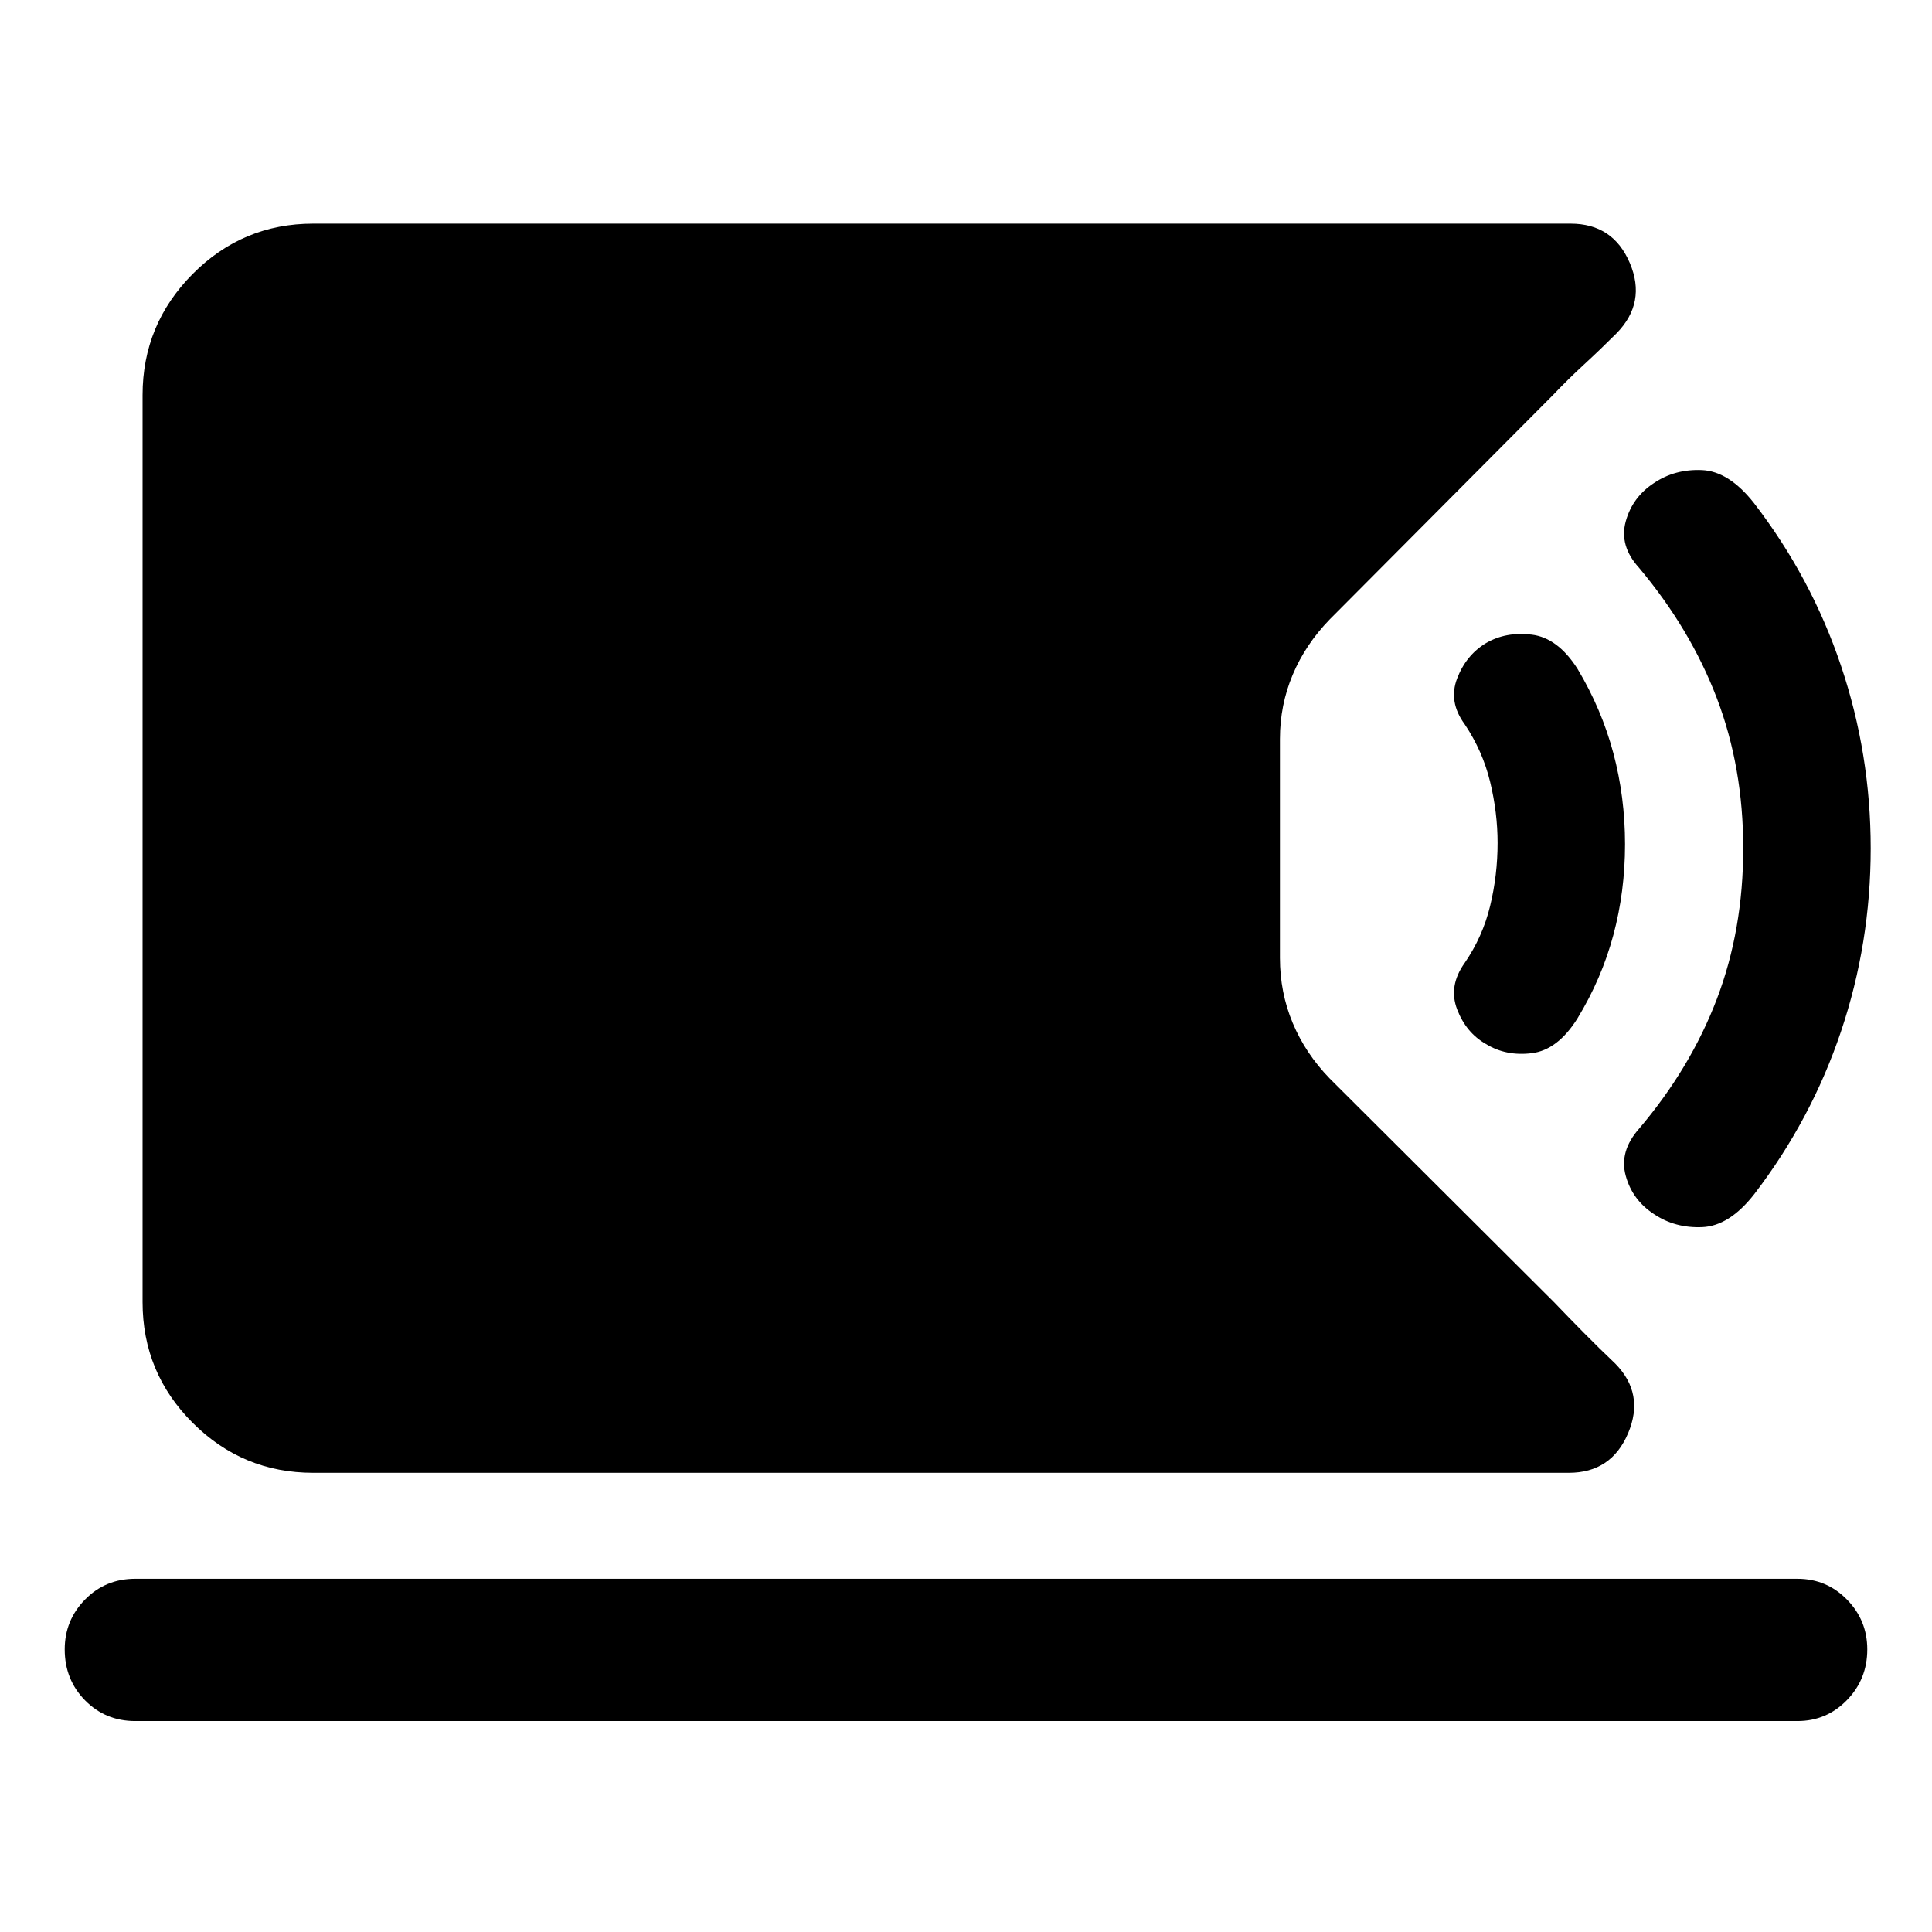 <svg xmlns="http://www.w3.org/2000/svg" height="40" viewBox="0 -960 960 960" width="40"><path d="M155.65-228.17q-35.09 0-59.95-24.87-24.86-24.86-24.86-59.95v-450.69q0-35.09 24.86-60.14 24.86-25.05 59.95-25.05h624.79q21.11 0 29.42 19.6 8.31 19.6-6.58 34.86-7.95 7.95-16.11 15.46-8.15 7.51-15.52 15.27L660.73-652.23q-12.04 12.41-18.39 27.49-6.35 15.09-6.35 31.91v108.82q0 17.16 6.35 32.33 6.35 15.17 18.39 27.58l111.42 111.11q7.05 7.37 14.87 15.27 7.81 7.91 15.57 15.27 14.75 14.96 6.4 34.62-8.34 19.66-29.45 19.66H155.65ZM67.19-104.82q-14.8 0-24.92-10.28-10.11-10.28-10.11-25.33 0-14.47 10.11-24.77 10.12-10.31 24.92-10.31h825.95q14.47 0 24.59 10.31 10.11 10.31 10.11 24.78 0 14.81-10.11 25.2-10.12 10.4-24.59 10.4H67.19Zm754.74-251.85q-10.79-7-14.11-19.08-3.33-12.08 6.55-23.32 25.62-30.16 38.73-64.54 13.1-34.38 13.1-74.89 0-40.17-13.1-74.55-13.11-34.38-38.73-64.89-9.88-10.89-6.55-22.98Q811.14-713 821.88-720q10.41-7 23.81-6.42 13.41.59 25.87 16.42 28.48 37 43.23 80.83 14.75 43.84 14.75 90.67 0 47.17-14.75 91t-43.09 80.83q-12.37 15.84-25.84 16.42-13.47.58-23.93-6.42Zm-83.62-84.6q-9.84-5.61-14.28-17.2-4.43-11.59 3.75-23.04 8.96-13.05 12.66-28.35 3.7-15.31 3.7-31.31 0-15-3.7-30.3-3.7-15.31-12.66-28.68-8.18-11.13-3.75-22.71 4.44-11.59 14.28-17.54 9.95-5.83 22.82-4.25 12.87 1.58 22.67 16.89 12.03 20.09 17.85 41.93 5.82 21.83 5.82 45.33t-5.82 45.17q-5.82 21.66-17.85 41.42-9.8 15.64-22.67 17.23-12.87 1.58-22.82-4.59Z"/></svg>
